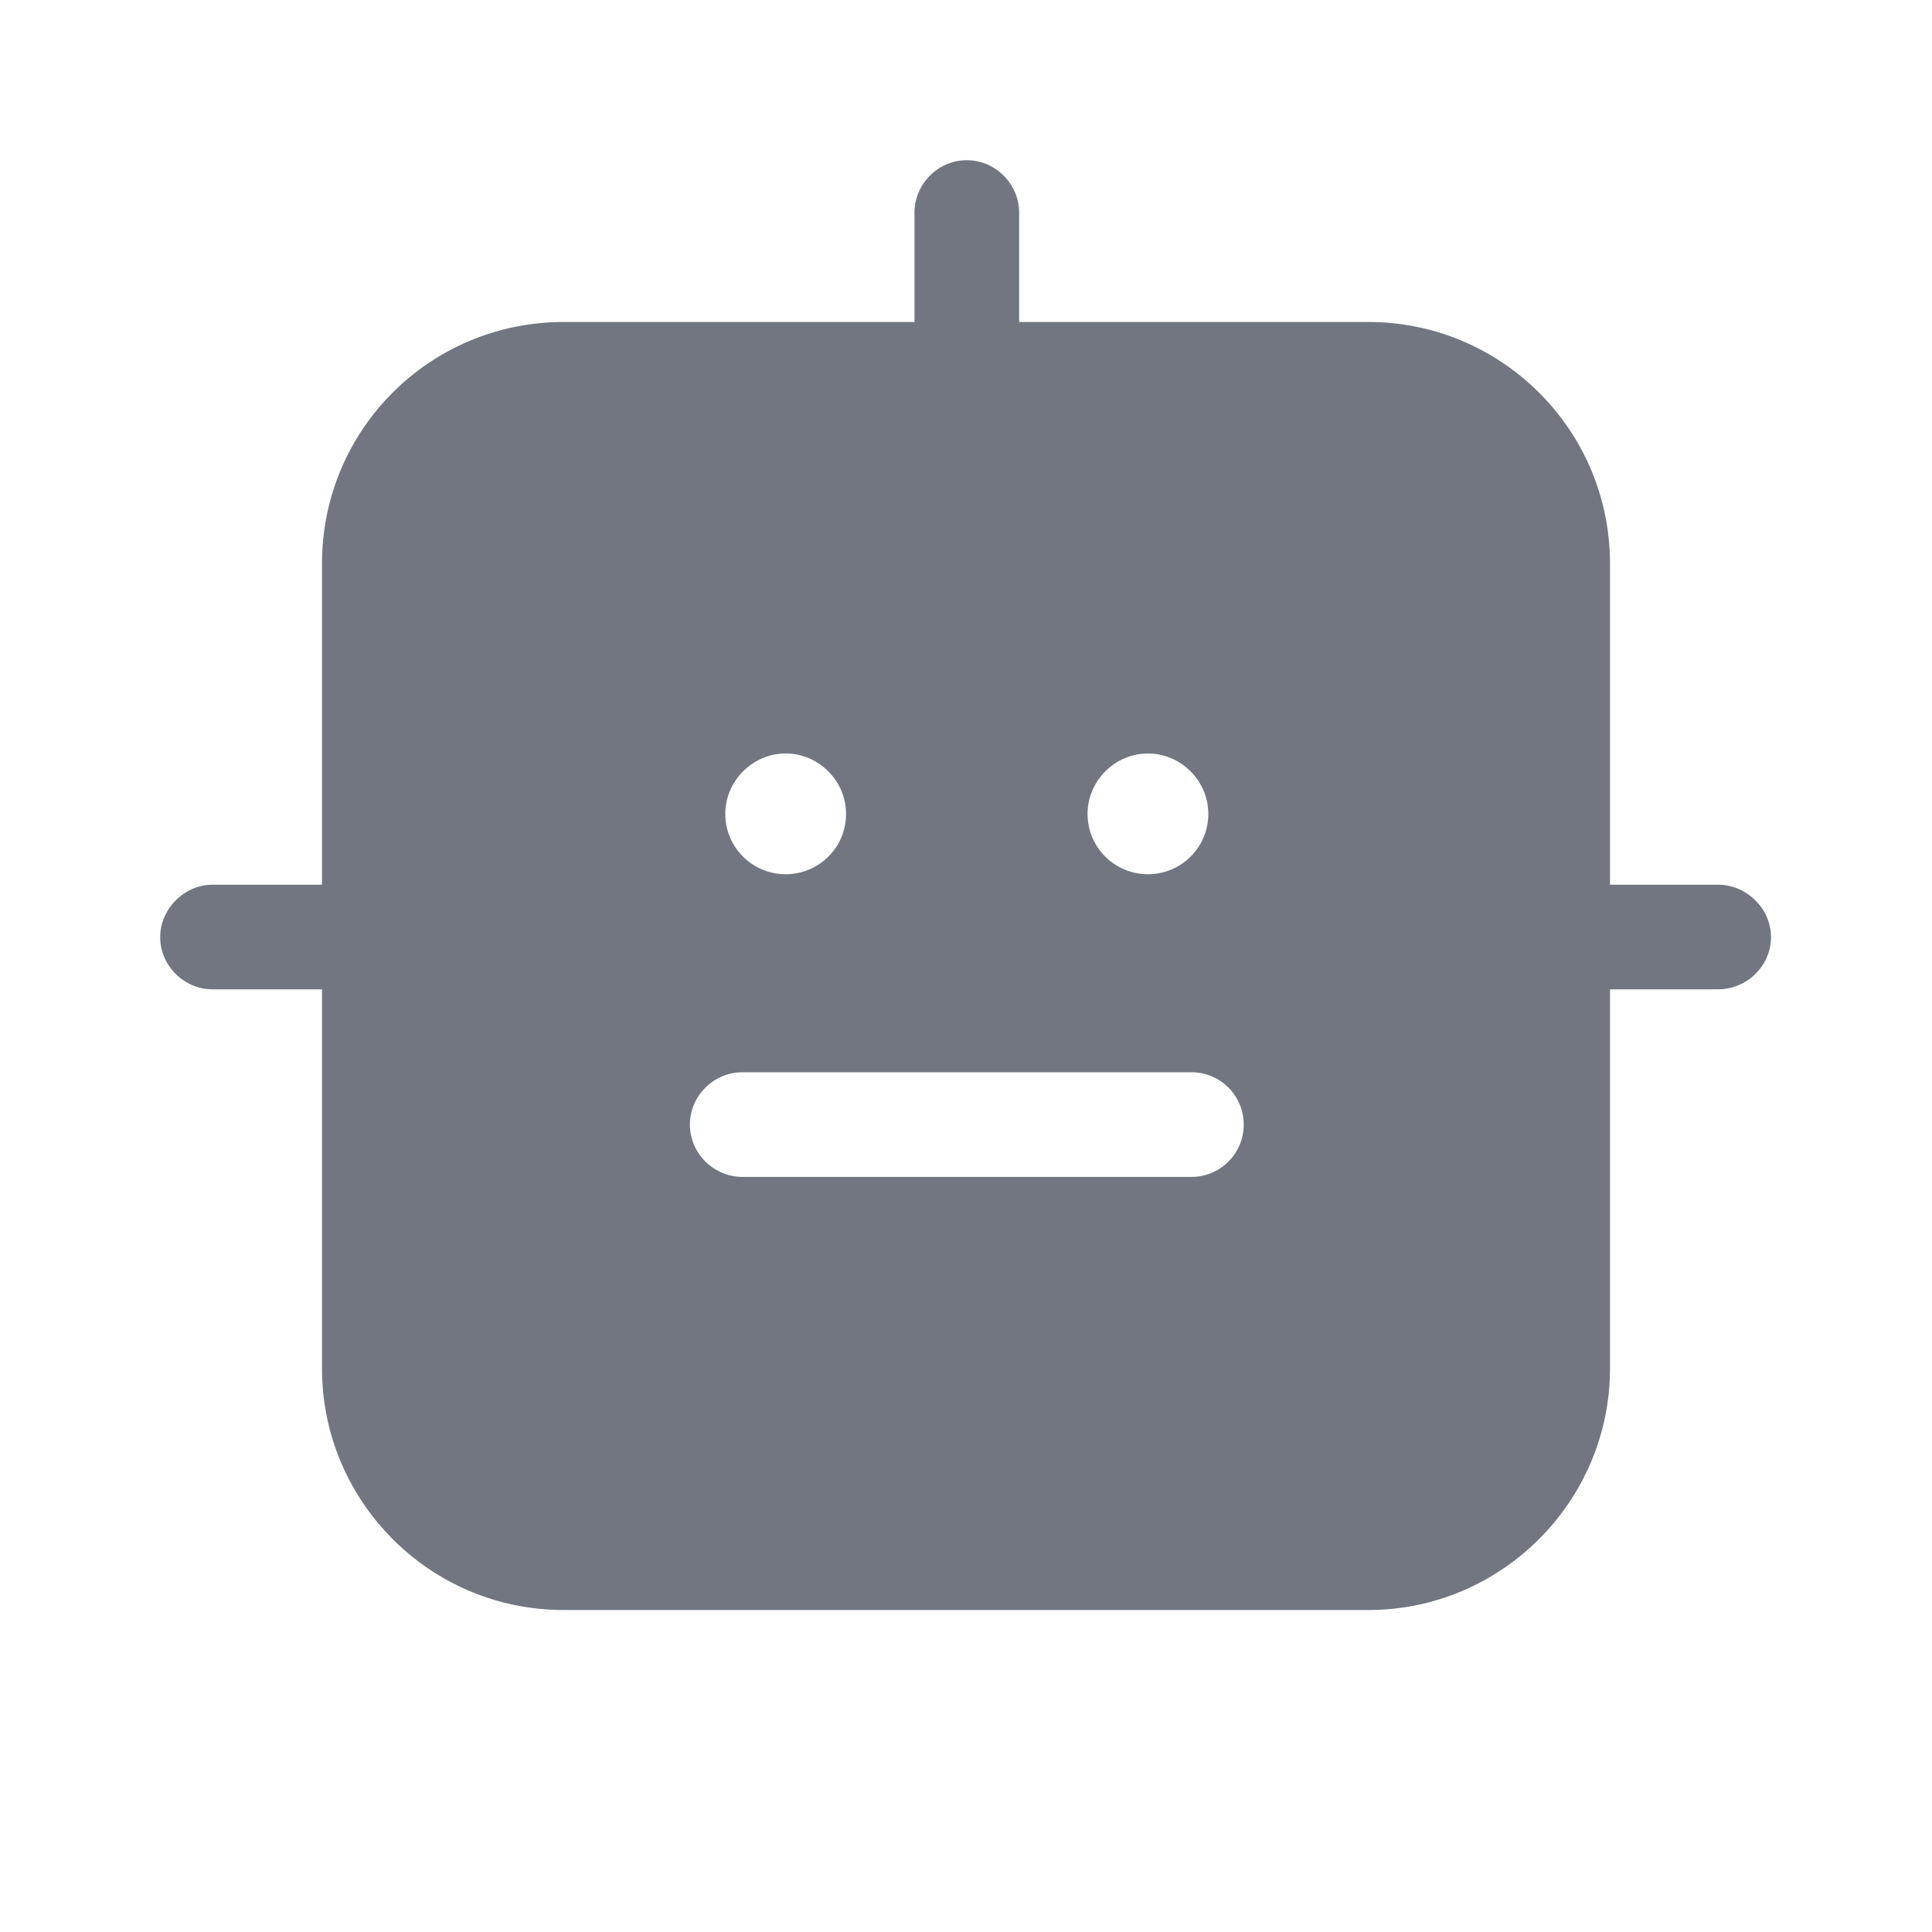 <svg width="24" height="24" viewBox="0 0 24 24" fill="none" xmlns="http://www.w3.org/2000/svg" xmlns:xlink="http://www.w3.org/1999/xlink">
	<desc>
			Created with Pixso.
	</desc>
	<defs>
		<clipPath id="clip125508_741">
			<rect id="Solid / Robot Solid" width="24" height="24" fill="white" fill-opacity="0"/>
		</clipPath>
	</defs>
	<g>
		<path id="Shape" d="M12.66 4L12.66 2.64C12.66 2.29 12.37 1.99 12.01 1.99C11.65 1.99 11.36 2.29 11.36 2.64L11.36 4L7 4C5.34 4 4 5.34 4 7L4 10.99L2.64 10.99C2.29 10.99 1.99 11.29 1.99 11.64C1.99 12 2.29 12.29 2.64 12.29L4 12.29L4 17C4 18.65 5.34 20 7 20L17 20C18.65 20 20 18.65 20 17L20 12.29L21.34 12.29C21.7 12.29 22 12 22 11.64C22 11.29 21.7 10.99 21.34 10.99L20 10.99L20 7C20 5.34 18.65 4 17 4L12.66 4ZM15.01 10.11C15.01 9.7 14.67 9.36 14.26 9.36C13.85 9.36 13.51 9.7 13.51 10.11C13.51 10.53 13.85 10.86 14.26 10.86C14.67 10.86 15.01 10.53 15.01 10.11ZM9.22 14.62C8.87 14.62 8.57 14.33 8.57 13.97C8.57 13.61 8.87 13.32 9.22 13.32L14.8 13.32C15.16 13.32 15.45 13.61 15.45 13.97C15.45 14.33 15.16 14.62 14.8 14.62L9.22 14.62ZM10.51 10.11C10.51 9.7 10.17 9.36 9.76 9.36C9.35 9.36 9.01 9.7 9.01 10.11C9.01 10.53 9.35 10.86 9.76 10.86C10.17 10.86 10.51 10.53 10.51 10.11Z" fill="#717681" fill-opacity="1" fill-rule="evenodd"/>
	</g>
</svg>
